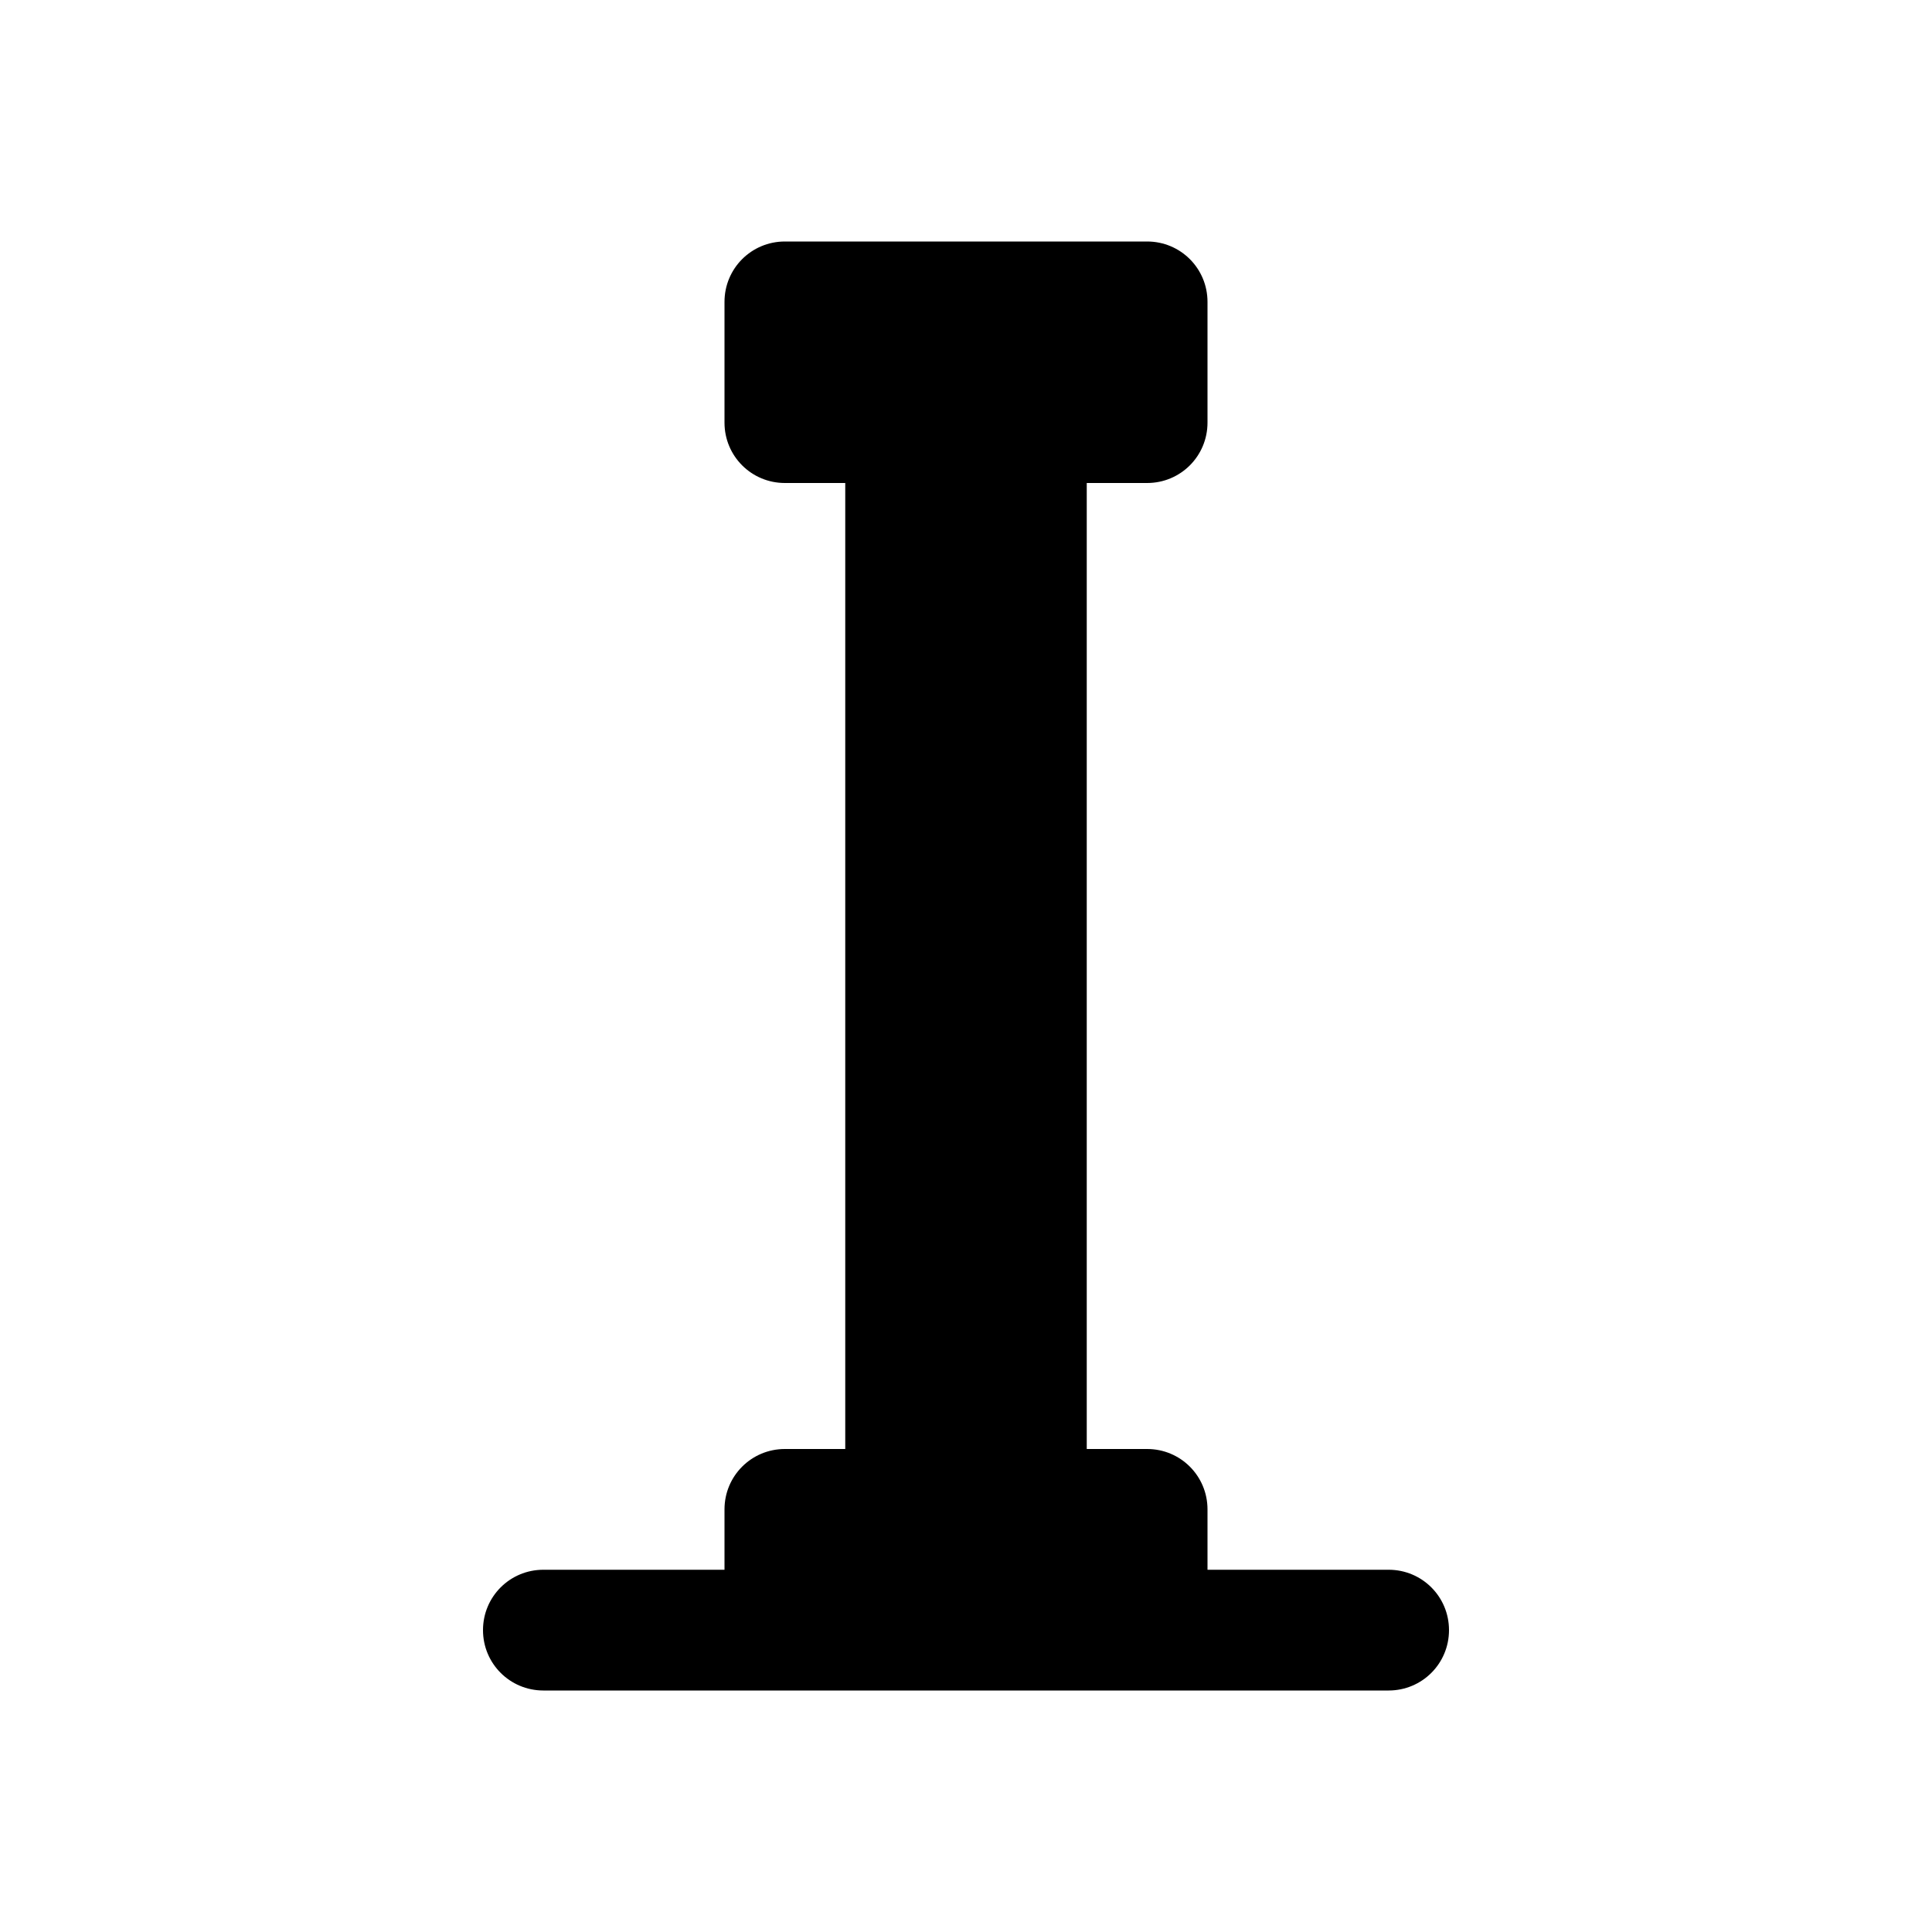 <?xml version="1.0" encoding="utf-8" ?>
<svg baseProfile="full" height="16" version="1.1" width="16" xmlns="http://www.w3.org/2000/svg" xmlns:ev="http://www.w3.org/2001/xml-events" xmlns:xlink="http://www.w3.org/1999/xlink"><defs /><path d="M 6.5,2.0 C 6.223,2.0 6.0,2.223 6.0,2.5 L 6.0,3.5 C 6.0,3.777 6.223,4.0 6.5,4.0 L 7.0,4.0 L 7.0,12.0 L 6.5,12.0 C 6.223,12.0 6.0,12.223 6.0,12.5 L 6.0,13.0 L 4.5,13.0 C 4.223,13.0 4.0,13.223 4.0,13.5 C 4.0,13.777 4.223,14.0 4.5,14.0 L 11.5,14.0 C 11.777,14.0 12.0,13.777 12.0,13.5 C 12.0,13.223 11.777,13.0 11.5,13.0 L 10.0,13.0 L 10.0,12.5 C 10.0,12.223 9.777,12.0 9.5,12.0 L 9.0,12.0 L 9.0,4.0 L 9.5,4.0 C 9.777,4.0 10.0,3.777 10.0,3.5 L 10.0,2.5 C 10.0,2.223 9.777,2.0 9.5,2.0 L 8.5,2.0 L 7.5,2.0 L 6.5,2.0" fill="#000" /></svg>
